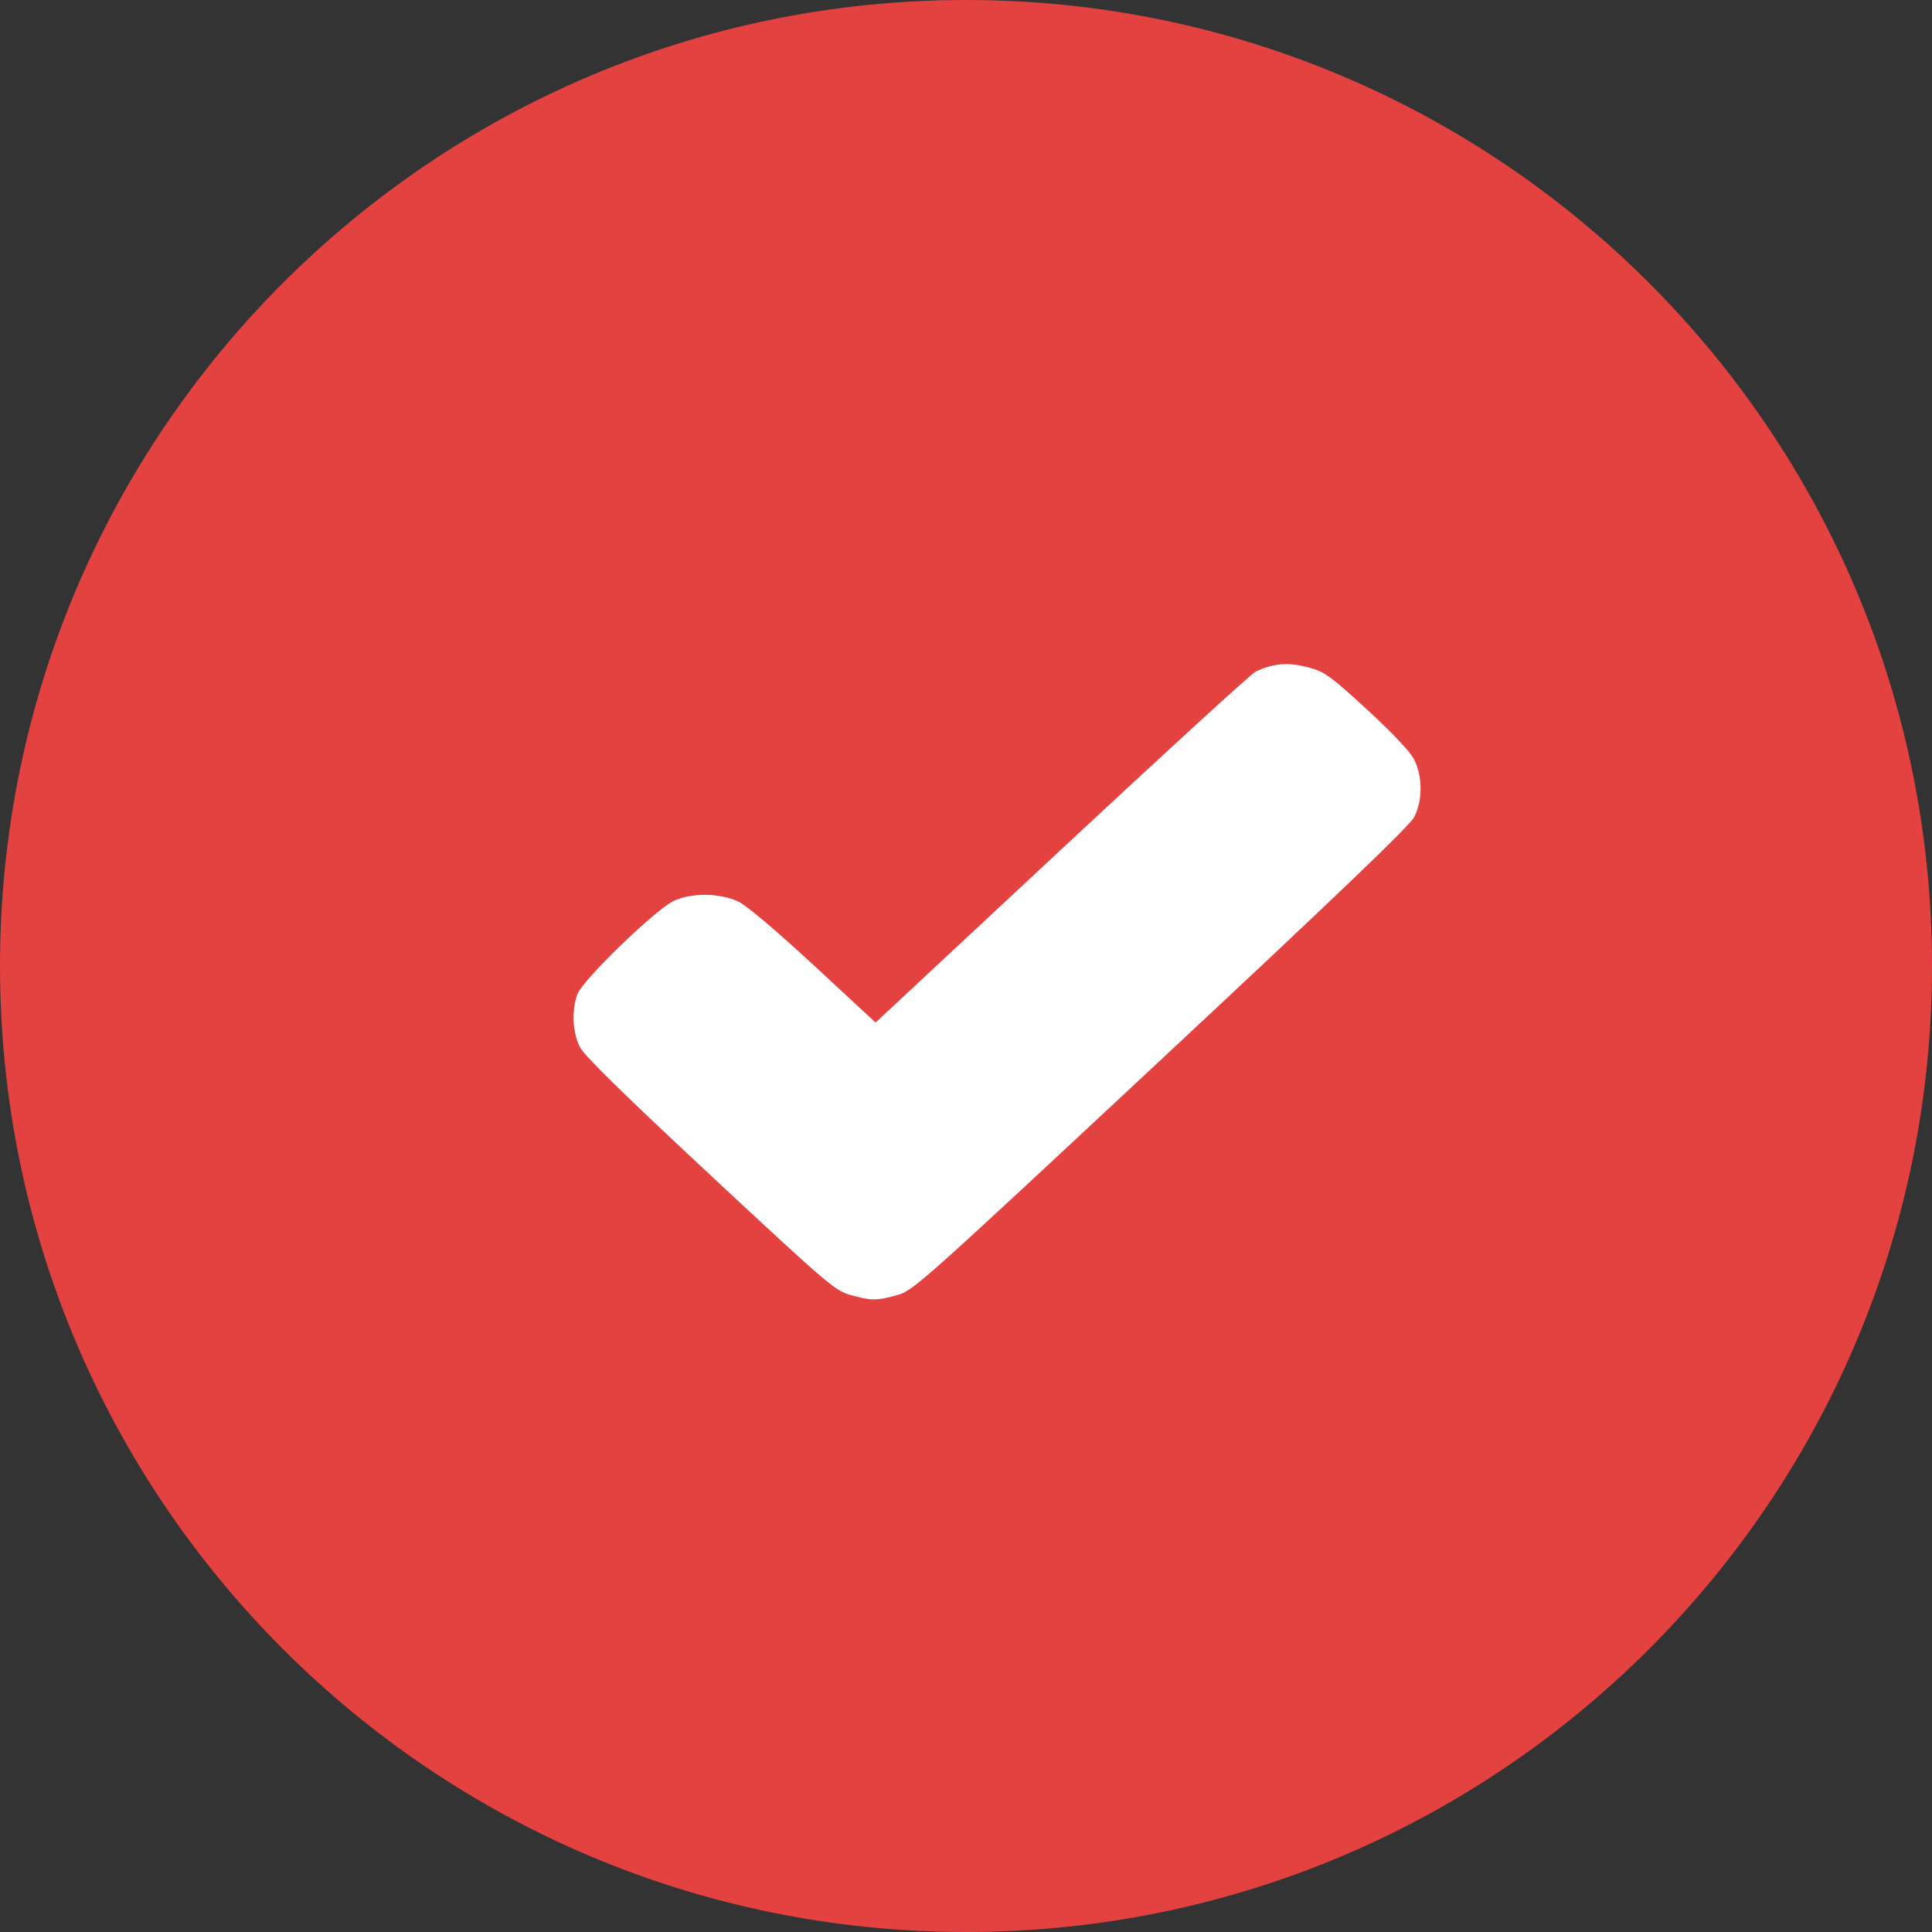<svg data-v-491594ae="" xmlns="http://www.w3.org/2000/svg" width="80" height="80" viewBox="0 0 80 80" fill="none" class=""><rect x="0" y="0" width="80" height="80" fill="#333333" stroke="none"/><path fill-rule="evenodd" clip-rule="evenodd" d="M40 80C62.091 80 80 62.091 80 40C80 17.909 62.091 0 40 0C17.909 0 0 17.909 0 40C0 62.091 17.909 80 40 80Z" fill="#E44240"></path><path fill-rule="evenodd" clip-rule="evenodd" d="M56.607 29.381C55.134 28.028 54.853 27.822 54.257 27.656C53.364 27.409 52.745 27.451 51.988 27.813C51.815 27.895 48.205 31.198 43.965 35.152L36.257 42.341L33.705 39.978C32.173 38.56 30.926 37.504 30.586 37.339C29.822 36.968 28.599 36.956 27.879 37.314C27.09 37.706 24.107 40.603 23.906 41.172C23.662 41.862 23.708 42.768 24.018 43.365C24.202 43.721 25.849 45.336 29.417 48.66C34.321 53.228 34.582 53.451 35.235 53.629C36.086 53.862 36.288 53.862 37.141 53.631C37.806 53.45 38.111 53.178 48.057 43.897C55.428 37.018 58.364 34.205 58.558 33.832C58.915 33.146 58.91 32.133 58.547 31.432C58.383 31.116 57.635 30.325 56.607 29.381Z" fill="white"></path></svg>